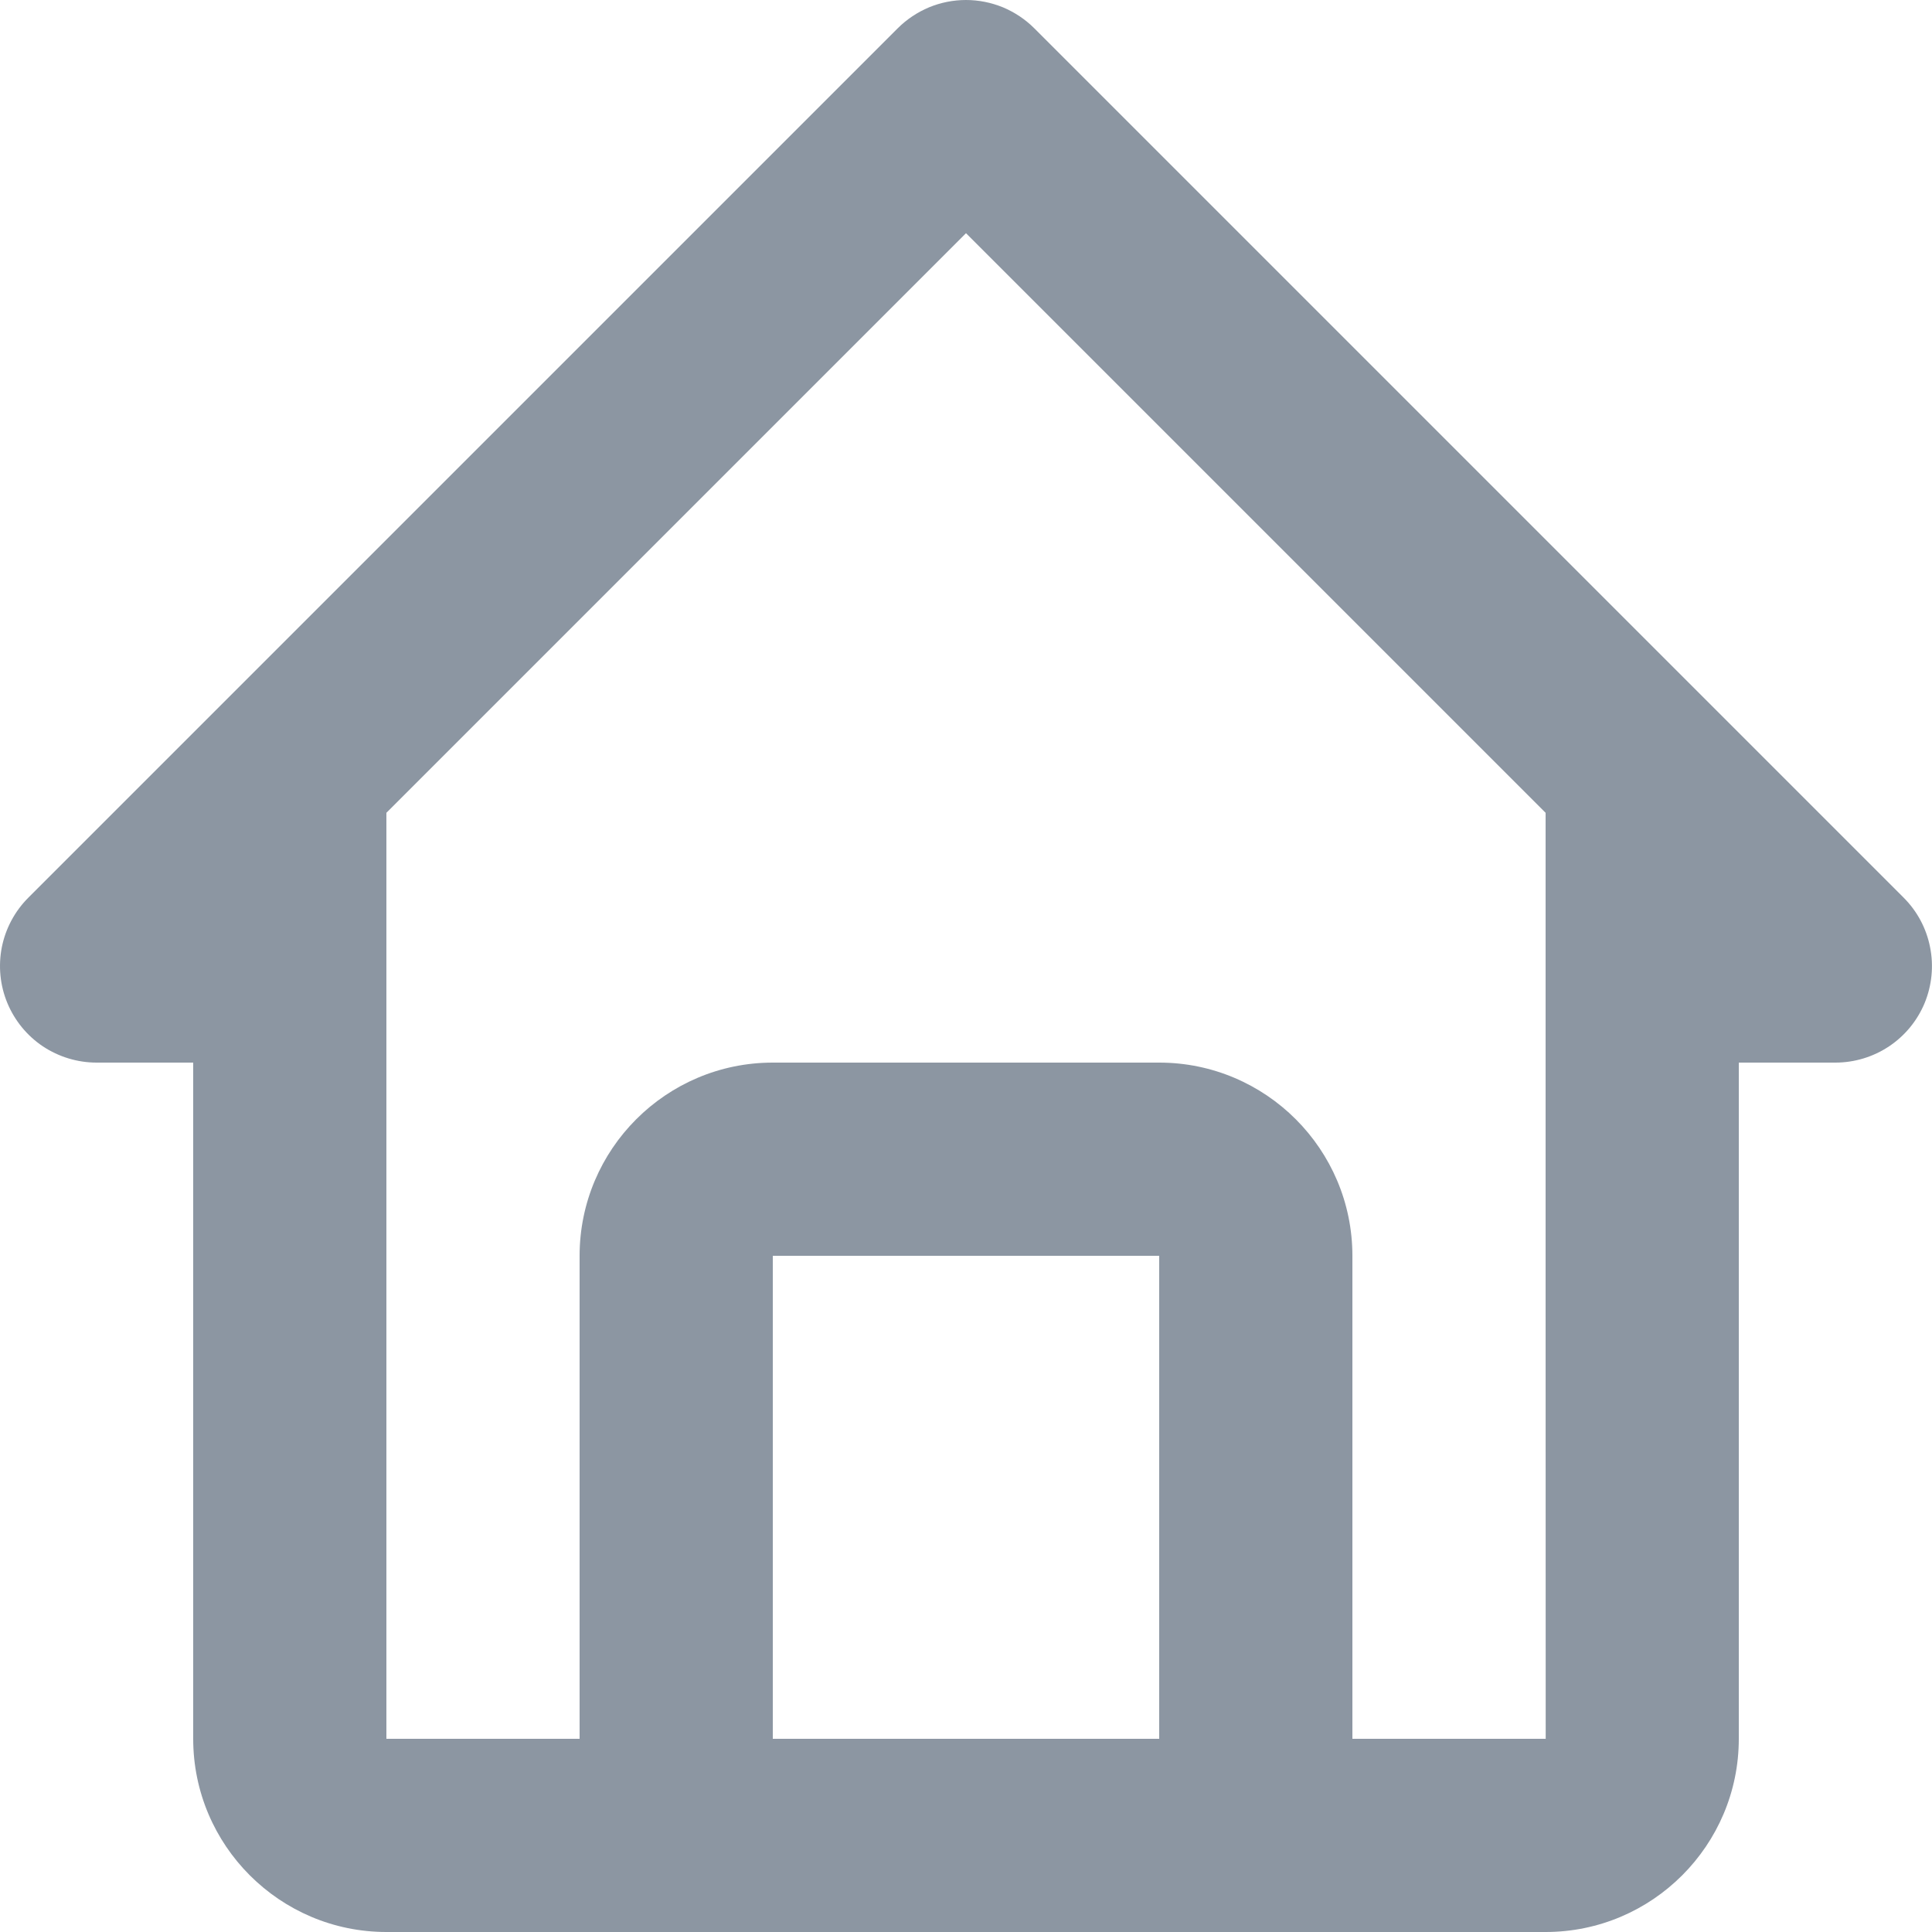 <svg width="20" height="20" viewBox="0 0 20 20" fill="none" xmlns="http://www.w3.org/2000/svg">
<path d="M1 11H2V18C2 19.103 2.897 20 4 20H16C17.103 20 18 19.103 18 18V11H19C19.198 11 19.391 10.941 19.555 10.832C19.72 10.722 19.848 10.566 19.924 10.383C19.999 10.2 20.019 9.999 19.98 9.805C19.942 9.611 19.847 9.433 19.707 9.293L10.707 0.293C10.614 0.2 10.504 0.127 10.383 0.076C10.261 0.026 10.131 0 10 0C9.868 0 9.738 0.026 9.617 0.076C9.496 0.127 9.386 0.2 9.293 0.293L0.293 9.293C0.153 9.433 0.058 9.611 0.019 9.805C-0.019 9.999 0 10.2 0.076 10.383C0.152 10.566 0.28 10.722 0.444 10.832C0.609 10.941 0.802 11 1 11ZM8 18V13H12V18H8ZM10 2.414L16 8.414V13L16.001 18H14V13C14 11.897 13.103 11 12 11H8C6.897 11 6 11.897 6 13V18H4V8.414L10 2.414Z" fill="#8C96A2"/>
</svg>

